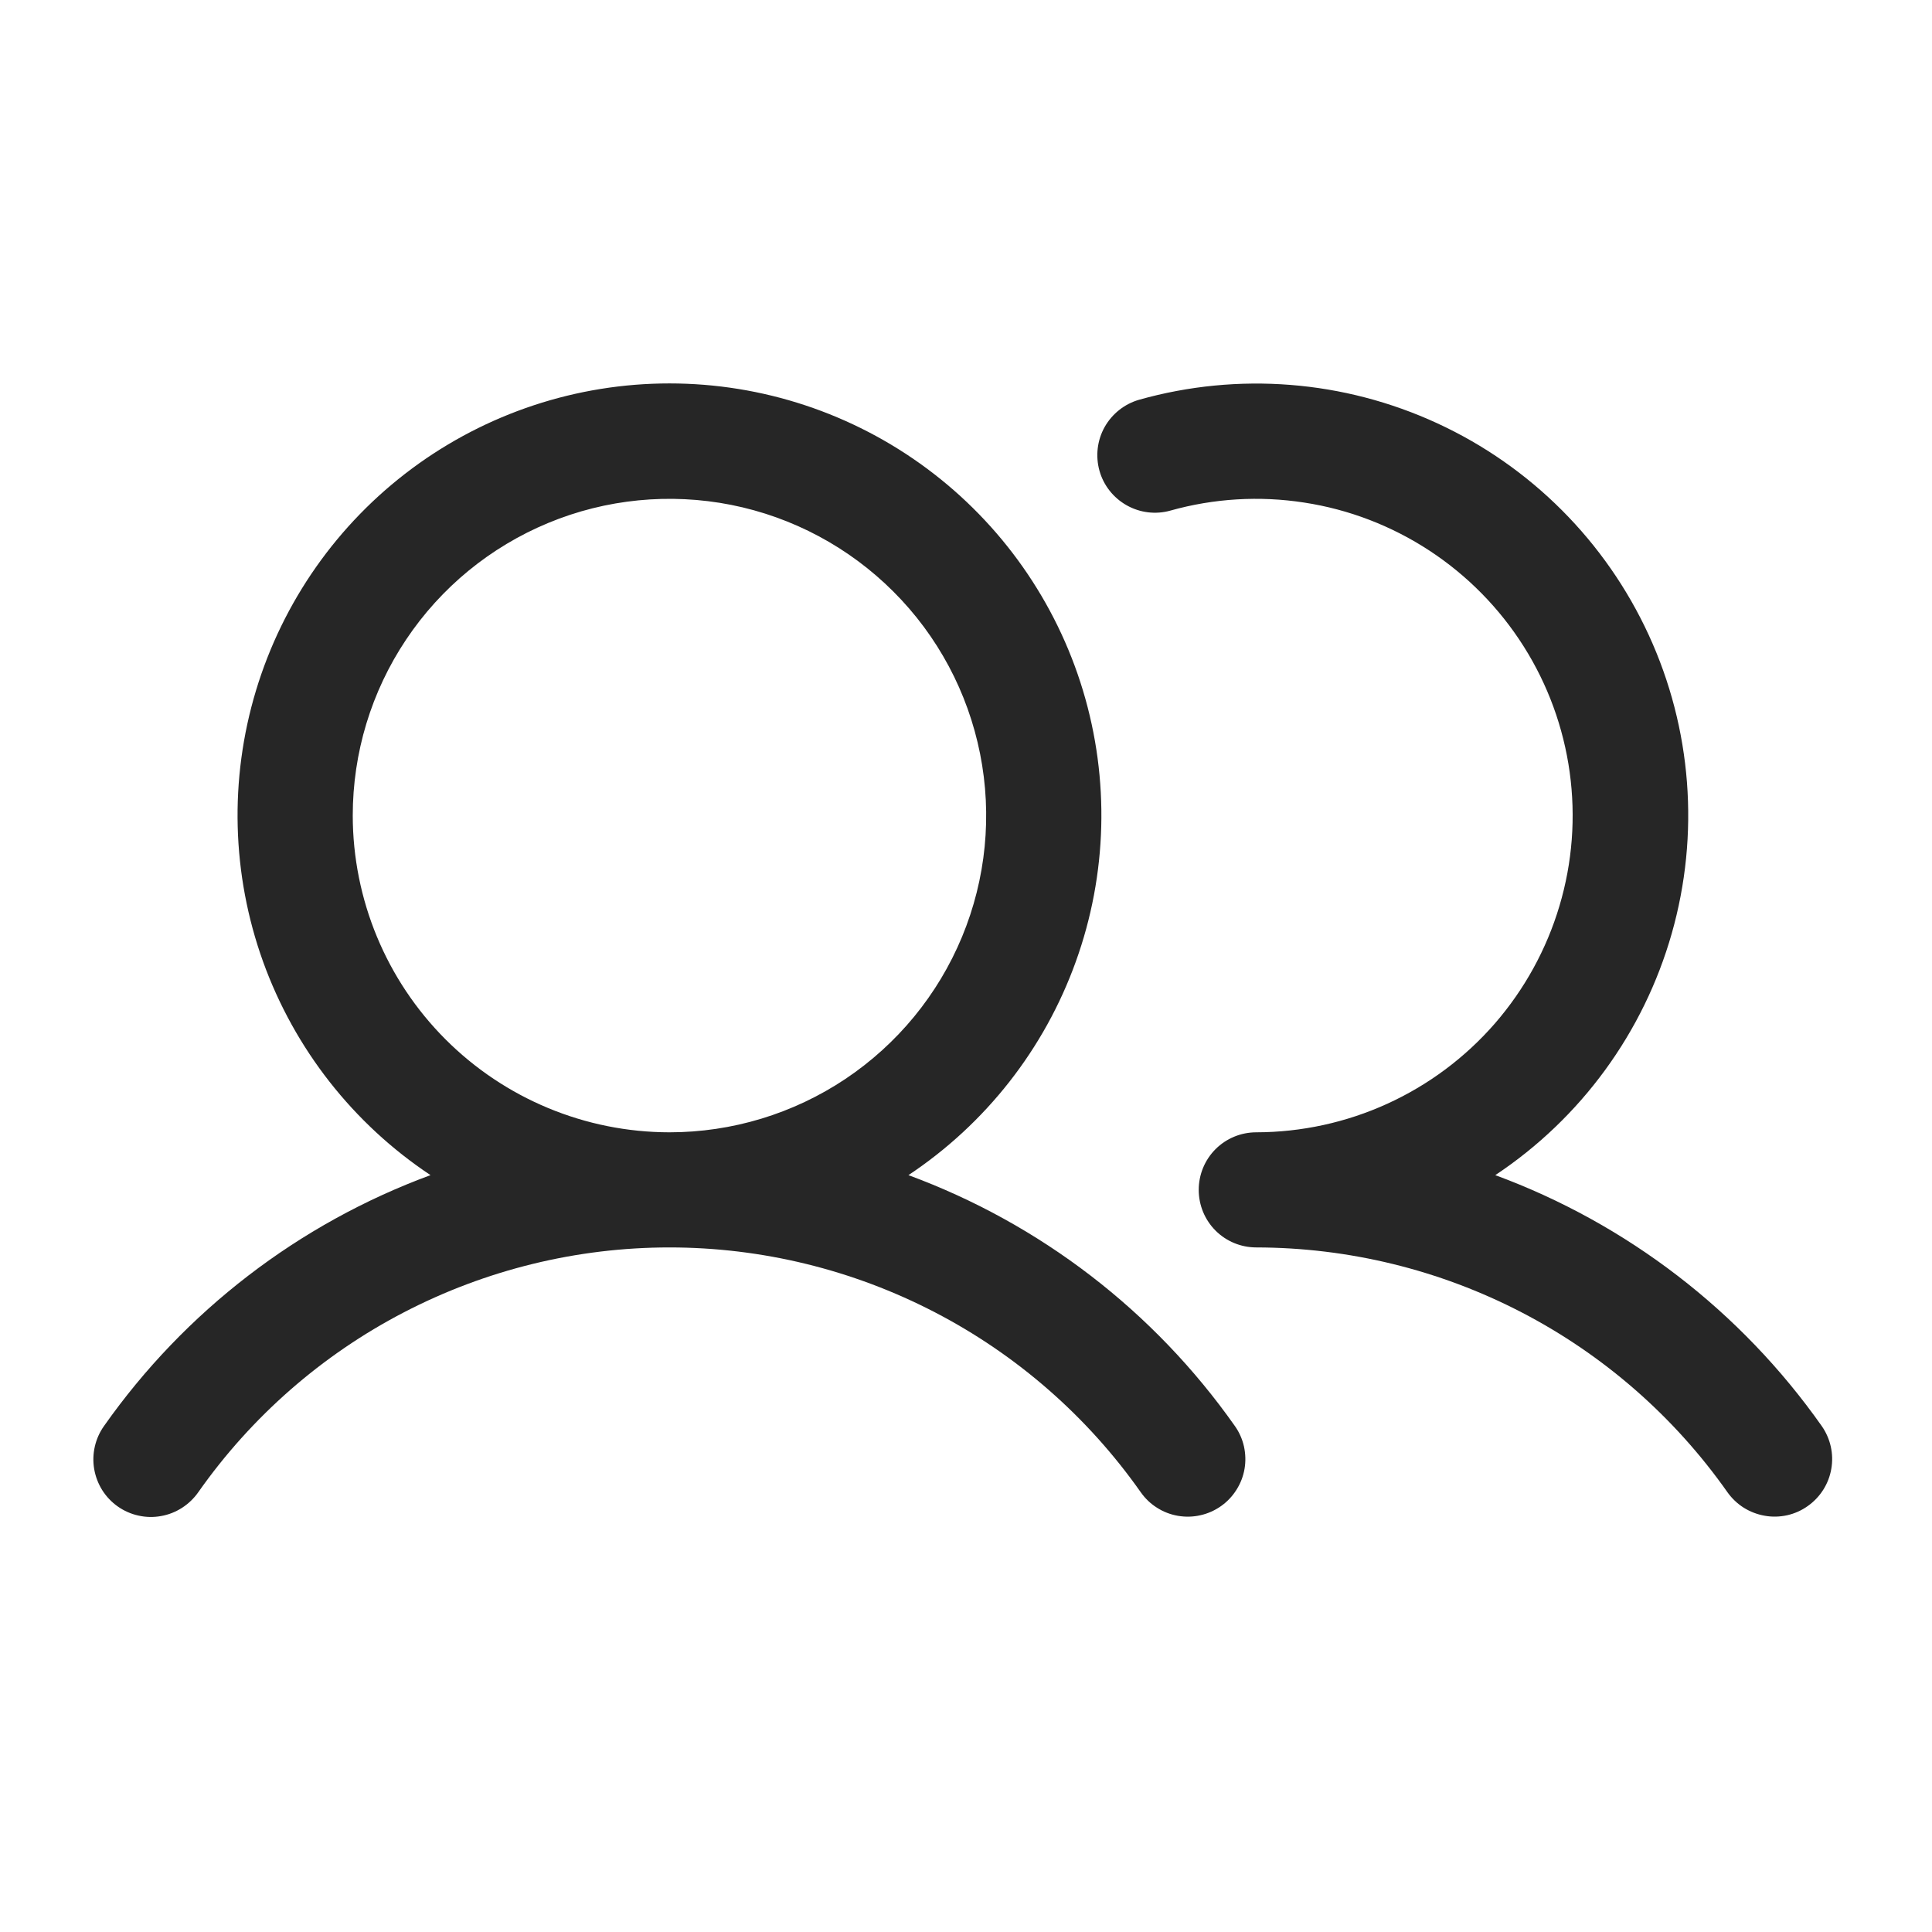 <svg width="24" height="24" viewBox="0 0 24 24" fill="none" xmlns="http://www.w3.org/2000/svg">
<path d="M11.285 14.598C12.245 13.96 12.974 13.03 13.364 11.946C13.755 10.862 13.786 9.681 13.453 8.578C13.12 7.475 12.44 6.508 11.515 5.821C10.59 5.134 9.469 4.763 8.316 4.763C7.164 4.763 6.042 5.134 5.117 5.821C4.192 6.508 3.513 7.475 3.18 8.578C2.847 9.681 2.878 10.862 3.268 11.946C3.659 13.03 4.388 13.96 5.348 14.598C3.711 15.201 2.297 16.288 1.293 17.713C1.238 17.79 1.199 17.877 1.178 17.969C1.157 18.061 1.154 18.156 1.17 18.249C1.186 18.342 1.22 18.431 1.27 18.511C1.32 18.59 1.386 18.66 1.463 18.714C1.54 18.768 1.627 18.807 1.719 18.827C1.812 18.848 1.907 18.85 2 18.833C2.093 18.817 2.181 18.782 2.261 18.731C2.34 18.68 2.409 18.614 2.463 18.537C3.123 17.598 3.999 16.831 5.018 16.302C6.037 15.773 7.168 15.496 8.316 15.496C9.464 15.496 10.595 15.773 11.614 16.302C12.633 16.831 13.509 17.597 14.17 18.536C14.224 18.613 14.292 18.679 14.372 18.729C14.451 18.78 14.54 18.814 14.632 18.83C14.725 18.846 14.82 18.844 14.911 18.823C15.003 18.803 15.09 18.764 15.167 18.71C15.244 18.656 15.309 18.587 15.359 18.508C15.41 18.428 15.444 18.34 15.46 18.247C15.476 18.154 15.473 18.06 15.453 17.968C15.432 17.876 15.394 17.79 15.339 17.713C14.335 16.287 12.921 15.201 11.285 14.598V14.598ZM4.382 10.131C4.382 9.353 4.612 8.592 5.045 7.945C5.477 7.298 6.092 6.794 6.811 6.496C7.529 6.198 8.321 6.121 9.084 6.272C9.847 6.424 10.548 6.799 11.098 7.349C11.649 7.899 12.023 8.6 12.175 9.364C12.327 10.127 12.249 10.918 11.951 11.637C11.653 12.356 11.149 12.97 10.502 13.403C9.855 13.835 9.094 14.066 8.316 14.066C7.273 14.065 6.273 13.65 5.535 12.912C4.798 12.175 4.383 11.174 4.382 10.131ZM22.456 18.709C22.379 18.764 22.293 18.802 22.201 18.823C22.109 18.843 22.014 18.846 21.922 18.829C21.829 18.813 21.741 18.779 21.661 18.729C21.582 18.679 21.513 18.613 21.459 18.537C20.798 17.598 19.922 16.832 18.903 16.303C17.884 15.774 16.754 15.498 15.606 15.496C15.416 15.496 15.234 15.421 15.1 15.287C14.966 15.153 14.891 14.971 14.891 14.781C14.891 14.591 14.966 14.409 15.1 14.275C15.234 14.141 15.416 14.066 15.606 14.066C16.168 14.065 16.723 13.944 17.234 13.711C17.745 13.478 18.201 13.138 18.57 12.714C18.938 12.29 19.212 11.792 19.372 11.254C19.533 10.715 19.576 10.149 19.499 9.592C19.422 9.036 19.227 8.502 18.926 8.027C18.626 7.553 18.227 7.148 17.757 6.84C17.287 6.532 16.757 6.328 16.201 6.243C15.646 6.157 15.079 6.191 14.538 6.343C14.356 6.394 14.161 6.37 13.996 6.277C13.831 6.184 13.709 6.03 13.658 5.848C13.607 5.665 13.63 5.47 13.722 5.305C13.815 5.14 13.969 5.018 14.15 4.966C15.381 4.619 16.695 4.723 17.856 5.259C19.017 5.795 19.948 6.728 20.482 7.89C21.016 9.052 21.117 10.366 20.767 11.596C20.417 12.826 19.64 13.89 18.575 14.598C20.21 15.201 21.625 16.288 22.629 17.713C22.738 17.868 22.782 18.06 22.749 18.247C22.717 18.434 22.611 18.6 22.456 18.709Z" fill="#262626"/>
</svg>
